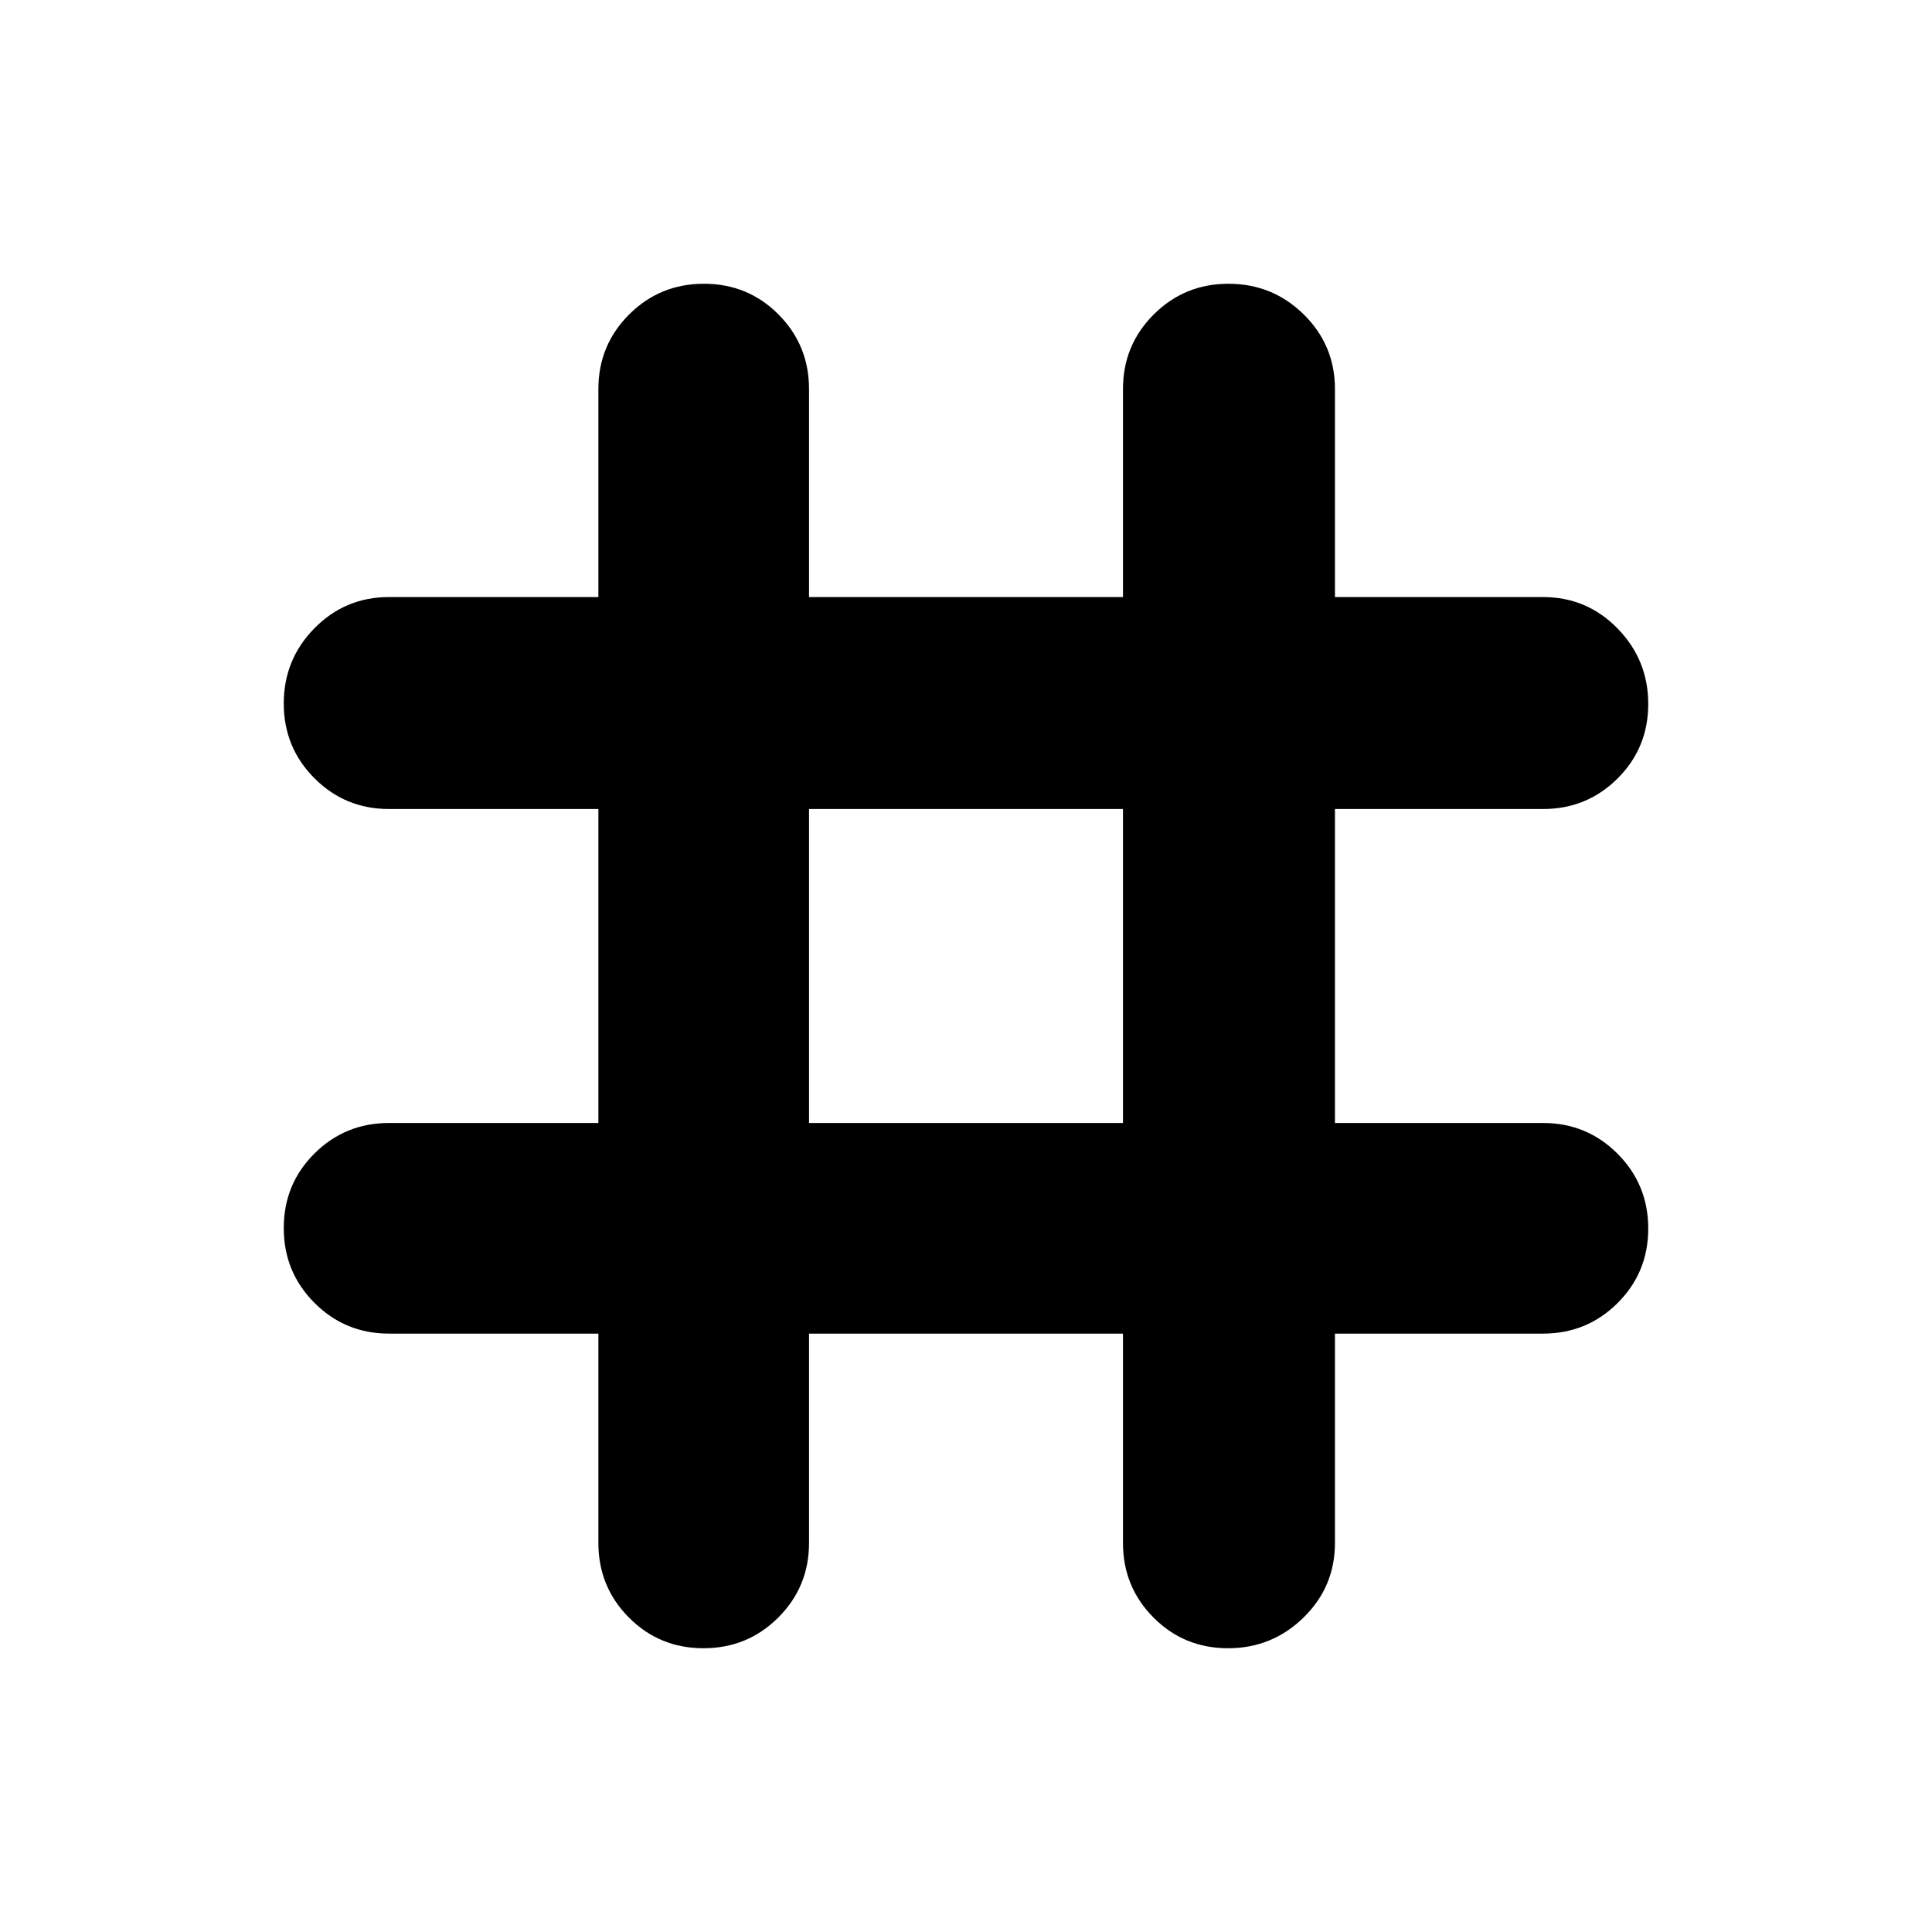 <svg xmlns="http://www.w3.org/2000/svg" height="40" viewBox="0 -960 960 960" width="40"><path d="M297.33-297.33h-104q-21.83 0-37.08-15.29Q141-327.9 141-349.78q0-21.89 15.25-37.05Q171.5-402 193.33-402h104v-156h-104q-21.83 0-37.08-15.28Q141-588.57 141-610.45q0-21.88 15.25-37.38 15.25-15.5 37.08-15.5h104v-103.34q0-21.83 15.29-37.08Q327.9-819 349.78-819q21.89 0 37.05 15.25Q402-788.5 402-766.67v103.34h156v-103.34q0-21.83 15.28-37.08Q588.57-819 610.45-819q21.88 0 37.38 15.25 15.5 15.25 15.5 37.08v103.34h103.34q21.83 0 37.08 15.61Q819-632.1 819-610.22q0 21.89-15.25 37.05Q788.5-558 766.67-558H663.33v156h103.34q21.83 0 37.08 15.28Q819-371.43 819-349.55q0 21.88-15.25 37.05-15.25 15.17-37.08 15.17H663.33v104q0 21.83-15.61 37.08Q632.1-141 610.22-141q-21.89 0-37.05-15.25Q558-171.5 558-193.33v-104H402v104q0 21.83-15.28 37.08Q371.43-141 349.55-141q-21.88 0-37.05-15.25-15.17-15.25-15.17-37.08v-104ZM402-402h156v-156H402v156Z"/></svg>
